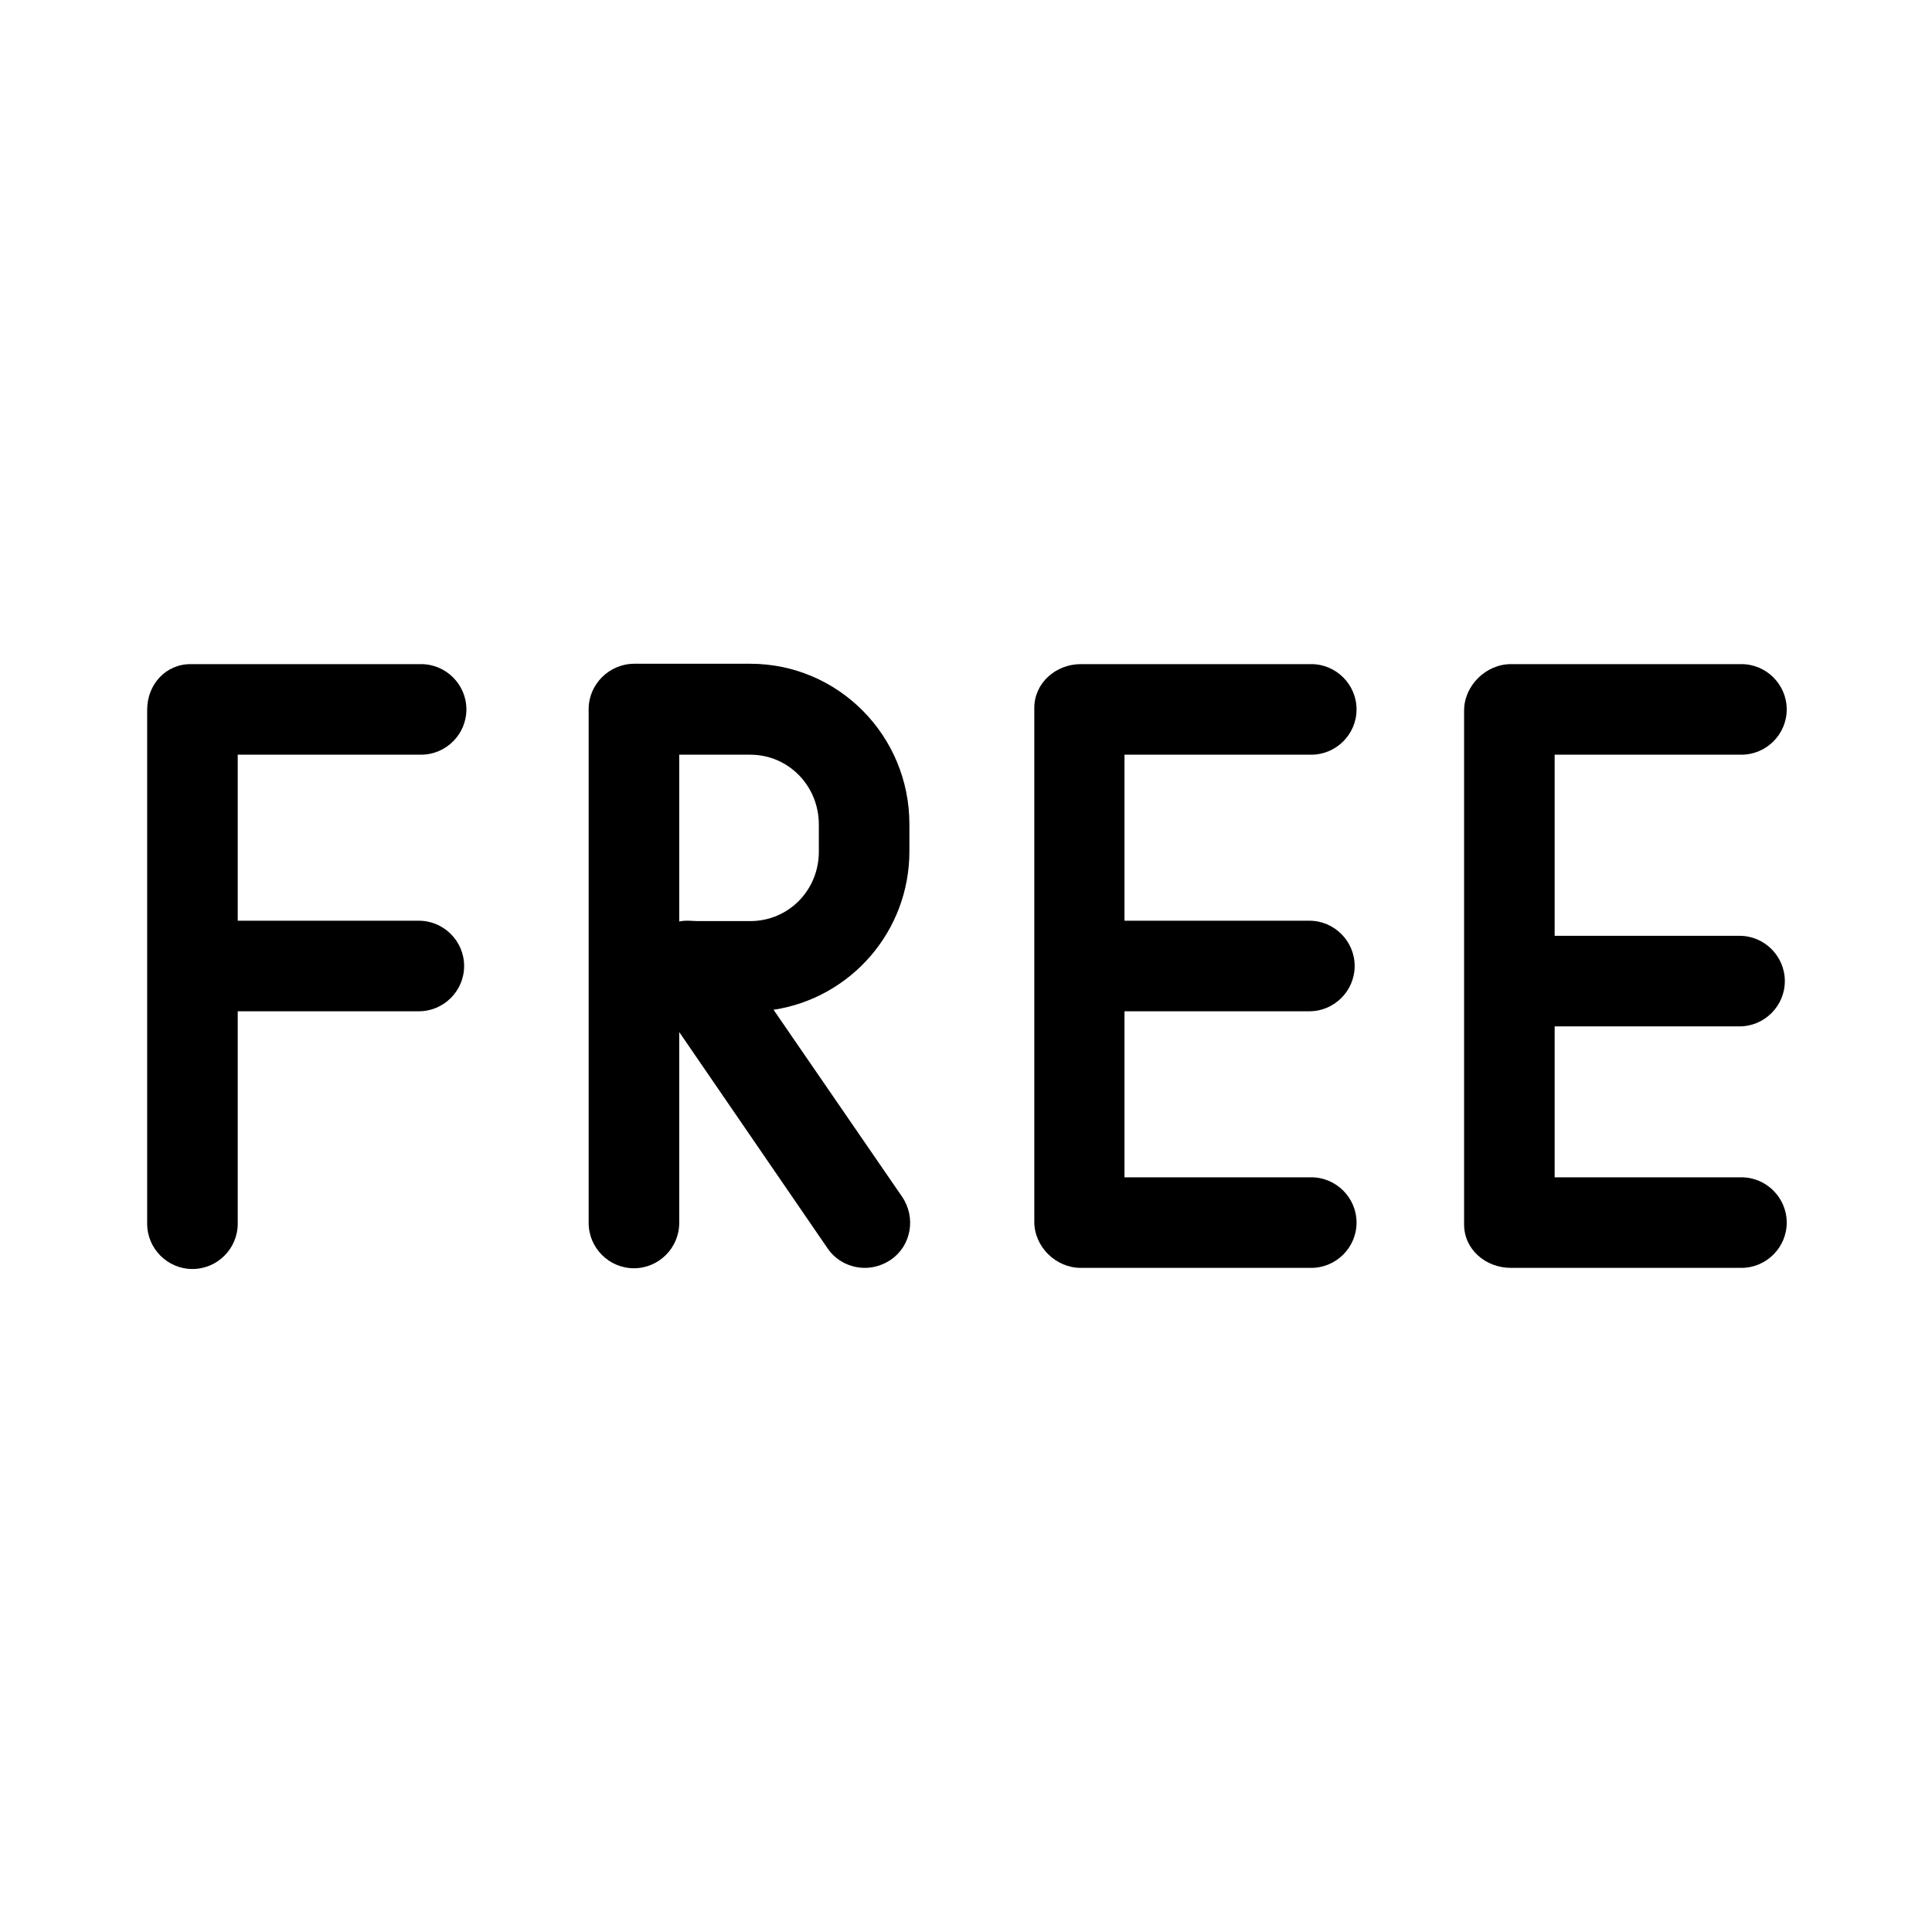 <?xml version="1.0" encoding="utf-8"?>
<!-- Generator: Adobe Illustrator 18.0.0, SVG Export Plug-In . SVG Version: 6.00 Build 0)  -->
<!DOCTYPE svg PUBLIC "-//W3C//DTD SVG 1.1//EN" "http://www.w3.org/Graphics/SVG/1.1/DTD/svg11.dtd">
<svg version="1.1" id="Layer_1" xmlns="http://www.w3.org/2000/svg" xmlns:xlink="http://www.w3.org/1999/xlink" x="0px" y="0px"
	 viewBox="0 0 512 512" enable-background="new 0 0 512 512" xml:space="preserve">
<g>
	<path d="M111.6,200c6.6,0,12-5.4,12-12s-5.4-12-12-12H50.5c-6.6,0-11.5,5.4-11.5,12.1v136.2c0,6.6,5.4,12,12,12s12-5.4,12-12V268
		h48c6.6,0,12-5.4,12-12s-5.4-12-12-12H63v-44H111.6z"/>
	<path d="M205,267.6c20.4-3.1,36-20.7,36-42v-7.2c0-23.4-18.8-42.5-42.2-42.5h-30.7c-6.6,0-12.1,5.4-12.1,12v68.1v68.1
		c0,6.6,5.4,12,12,12s12-5.4,12-12v-50.6l39.3,57.3c2.3,3.4,6.1,5.2,9.9,5.2c2.3,0,4.7-0.7,6.8-2.1c5.5-3.7,6.8-11.2,3.1-16.7
		L205,267.6z M217,218.5v7.2c0,10.2-8,18.4-18.2,18.4H185c-1.6,0-3-0.3-5,0.1V200h18.8C209,200,217,208.3,217,218.5z"/>
	<path d="M347.5,200c6.6,0,12-5.4,12-12s-5.4-12-12-12h-61.1c-6.6,0-12.3,5-12.3,11.6v136.2c0,6.6,5.7,12.2,12.3,12.2h61.1
		c6.6,0,12-5.4,12-12s-5.4-12-12-12H298v-44h49c6.6,0,12-5.4,12-12s-5.4-12-12-12h-49v-44H347.5z"/>
	<path d="M461.5,312H412v-40h49c6.6,0,12-5.4,12-12s-5.4-12-12-12h-49v-48h49.5c6.6,0,12-5.4,12-12s-5.4-12-12-12h-61.1
		c-6.6,0-12.4,5.7-12.4,12.3v136.2c0,6.6,5.7,11.5,12.4,11.5h61.1c6.6,0,12-5.4,12-12S468.1,312,461.5,312z"/>
</g>
</svg>

